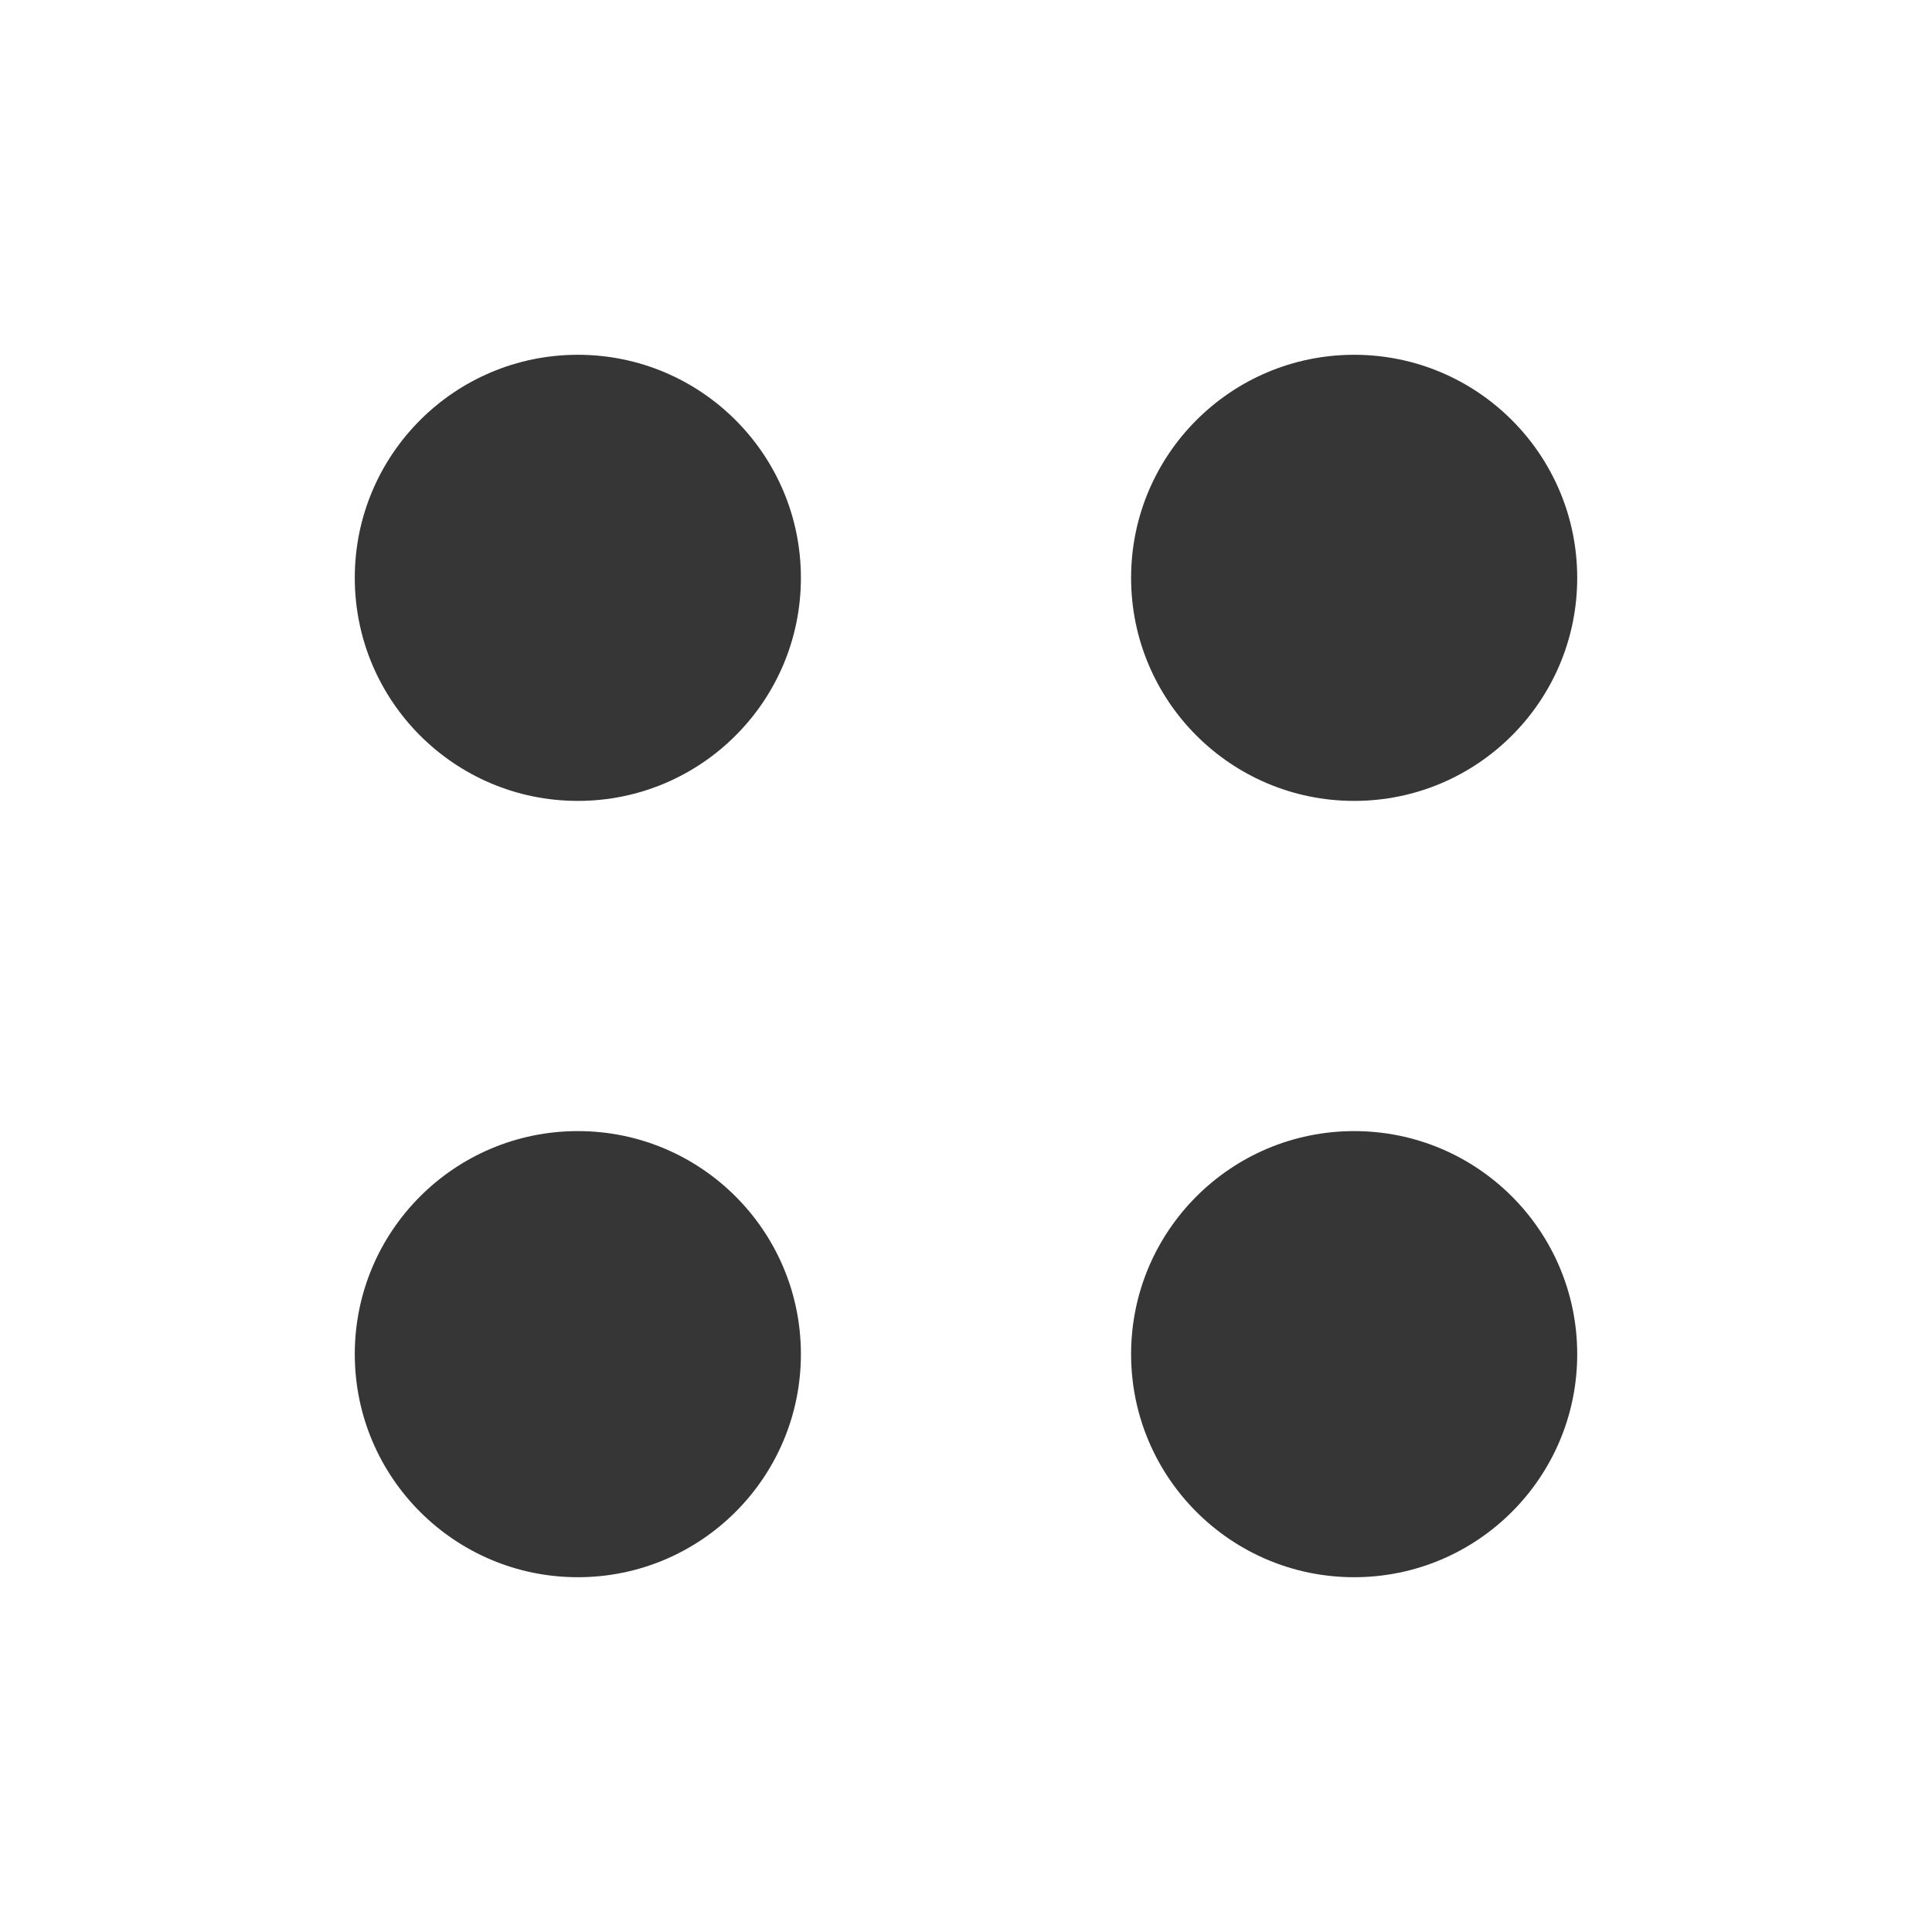 <?xml version="1.0"?>
<svg xmlns="http://www.w3.org/2000/svg" xmlns:xlink="http://www.w3.org/1999/xlink" xmlns:svgjs="http://svgjs.com/svgjs" version="1.1" width="512" height="512" x="0" y="0" viewBox="0 0 44 44" style="enable-background:new 0 0 512 512" xml:space="preserve" class=""><g><circle xmlns="http://www.w3.org/2000/svg" cx="13.16" cy="13.16" r="5.08" fill="#363636" data-original="#000000" class=""/><circle xmlns="http://www.w3.org/2000/svg" cx="13.16" cy="30.84" r="5.08" fill="#363636" data-original="#000000" class=""/><circle xmlns="http://www.w3.org/2000/svg" cx="30.84" cy="13.16" r="5.08" fill="#363636" data-original="#000000" class=""/><circle xmlns="http://www.w3.org/2000/svg" cx="30.84" cy="30.84" r="5.08" fill="#363636" data-original="#000000" class=""/></g></svg>
